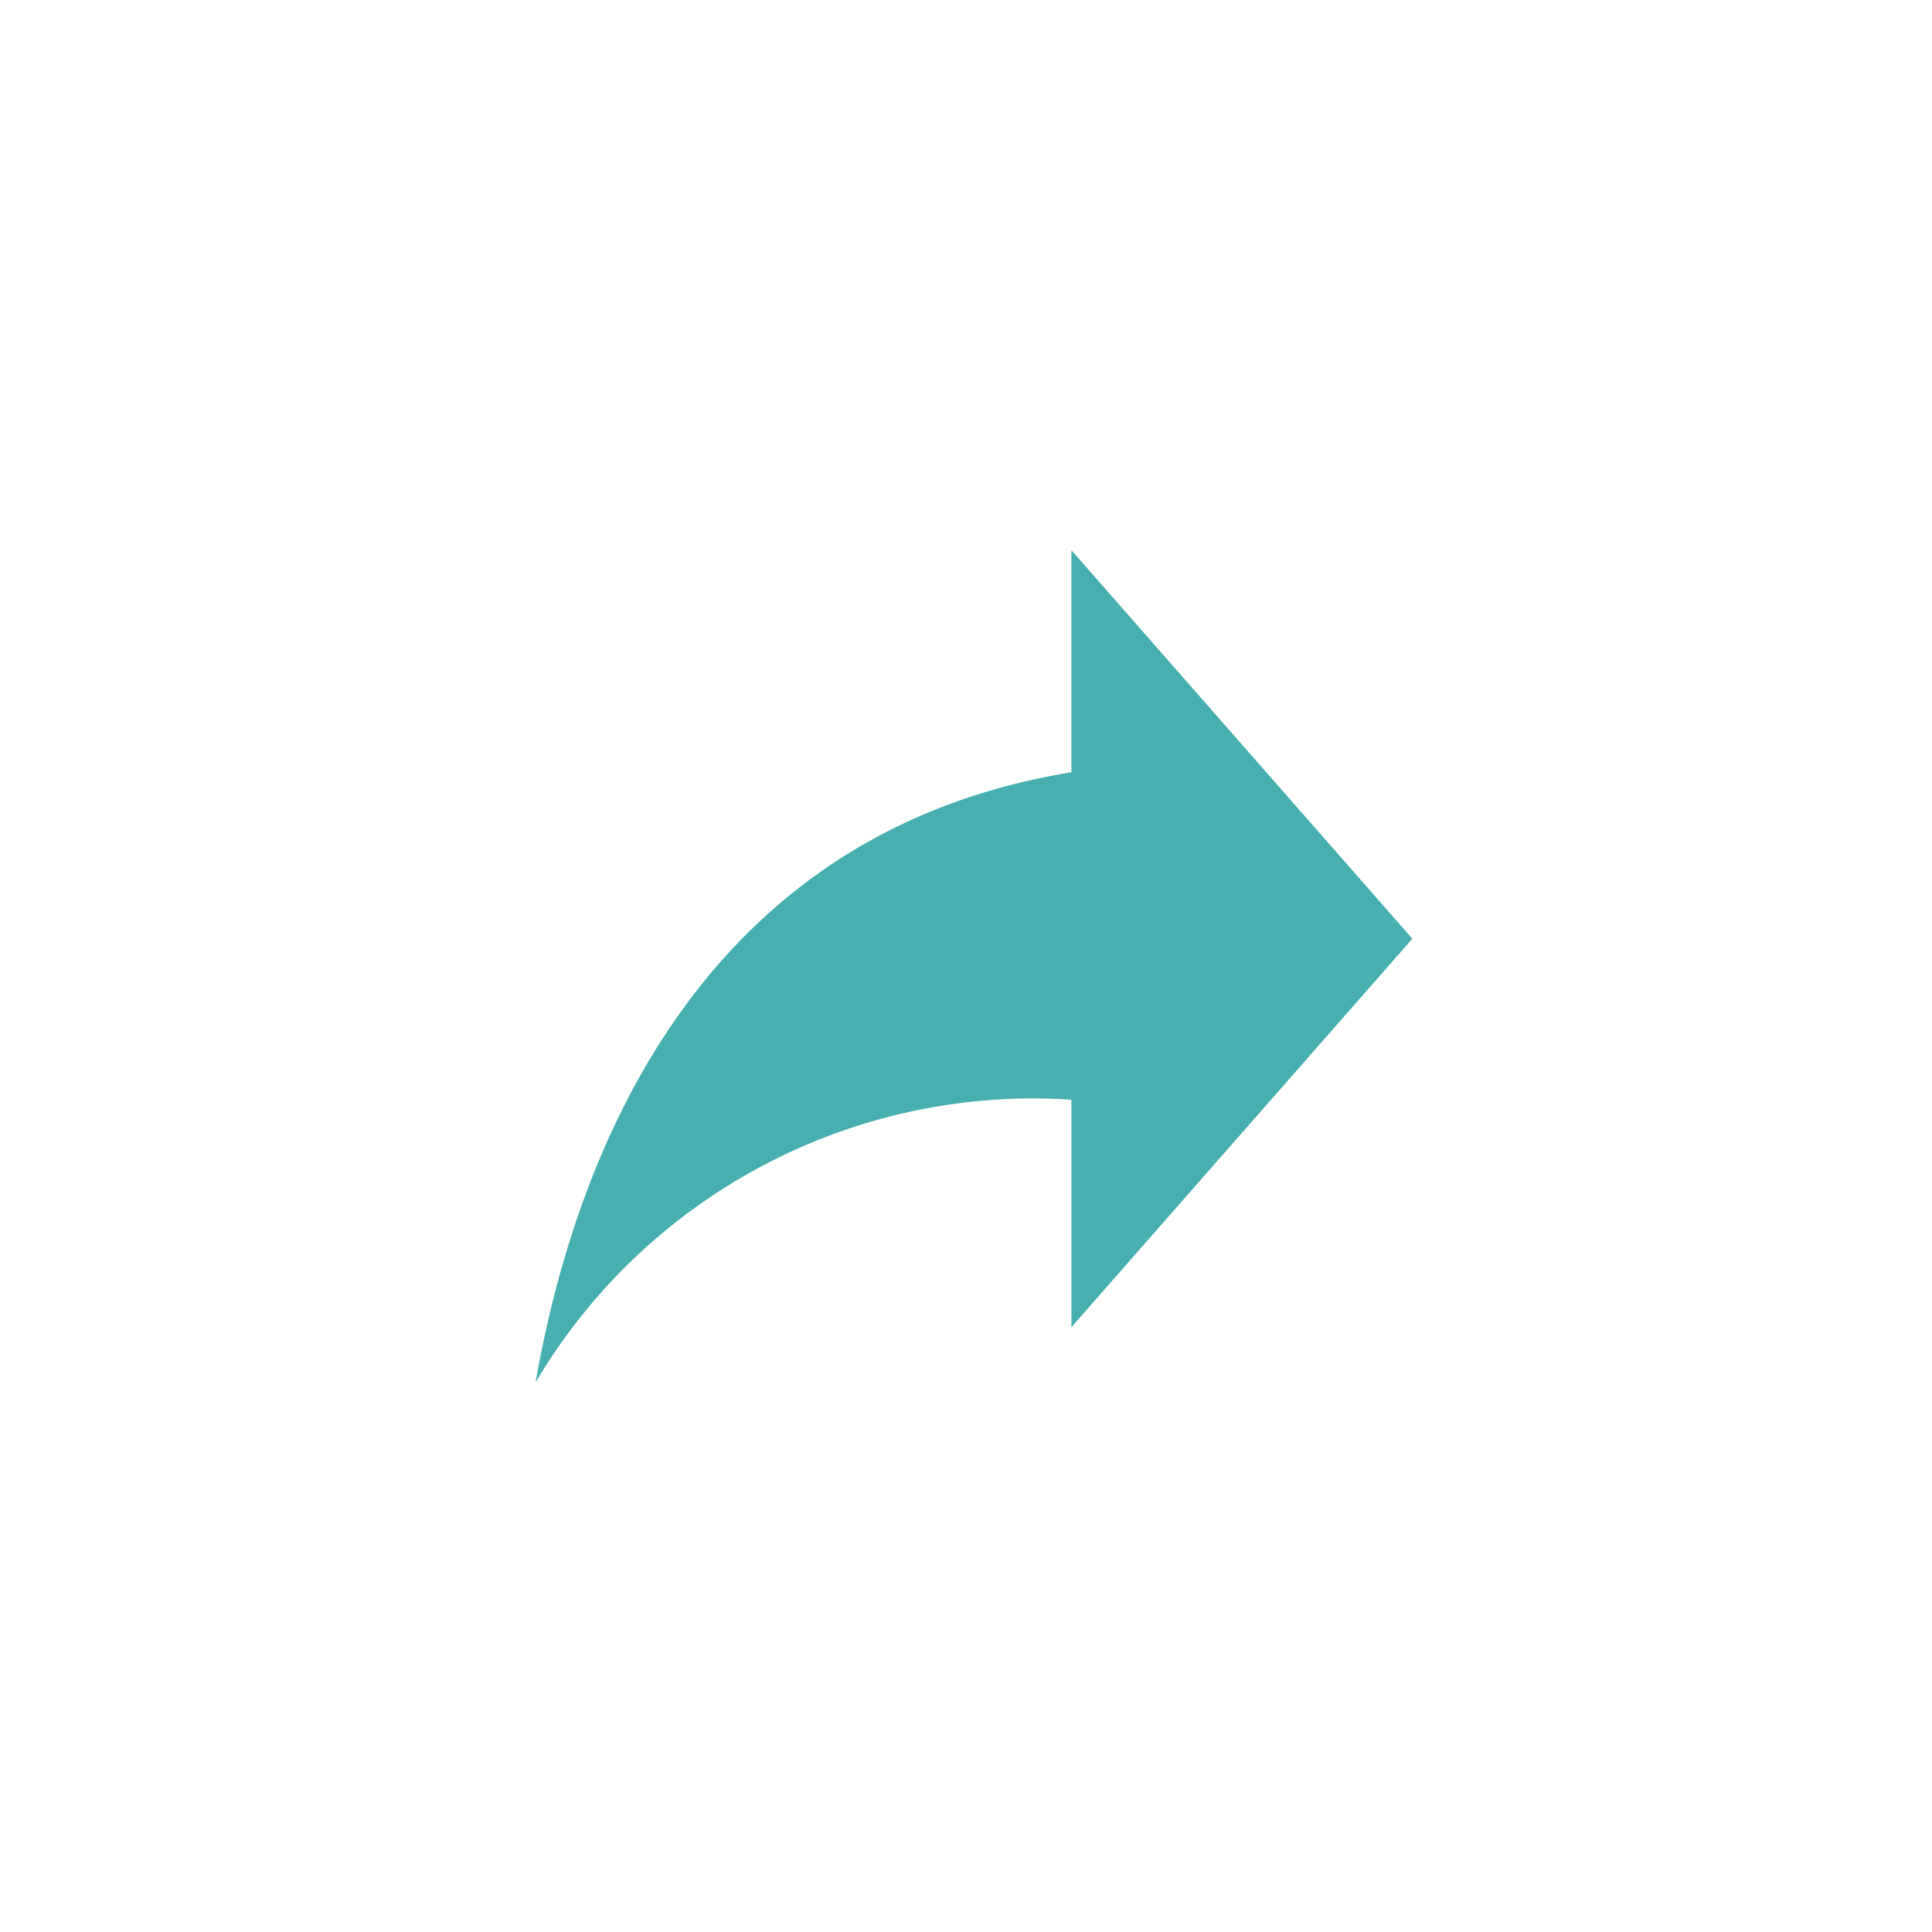 <svg xmlns="http://www.w3.org/2000/svg" xmlns:xlink="http://www.w3.org/1999/xlink" width="26" height="26" viewBox="0 0 26 26">
  <defs>
    <clipPath id="clip-Transfer_Chat_Resolve_Dropdown">
      <rect width="26" height="26"/>
    </clipPath>
  </defs>
  <g id="Transfer_Chat_Resolve_Dropdown" data-name="Transfer Chat Resolve Dropdown" clip-path="url(#clip-Transfer_Chat_Resolve_Dropdown)">
    <g id="Group_1300" data-name="Group 1300" transform="translate(4.362 3.912)">
      <path id="Path_672" data-name="Path 672" d="M10.212,7.988V5L14.8,10.228l-4.589,5.228V12.394A7.78,7.78,0,0,0,3,16.2C3.656,12.469,5.622,8.735,10.212,7.988Z" transform="translate(-0.155 -1.507)" fill="#47afaf"/>
      <path id="Path_673" data-name="Path 673" d="M17.491,0H0V17.491H17.491Z" fill="none"/>
    </g>
  </g>
</svg>
